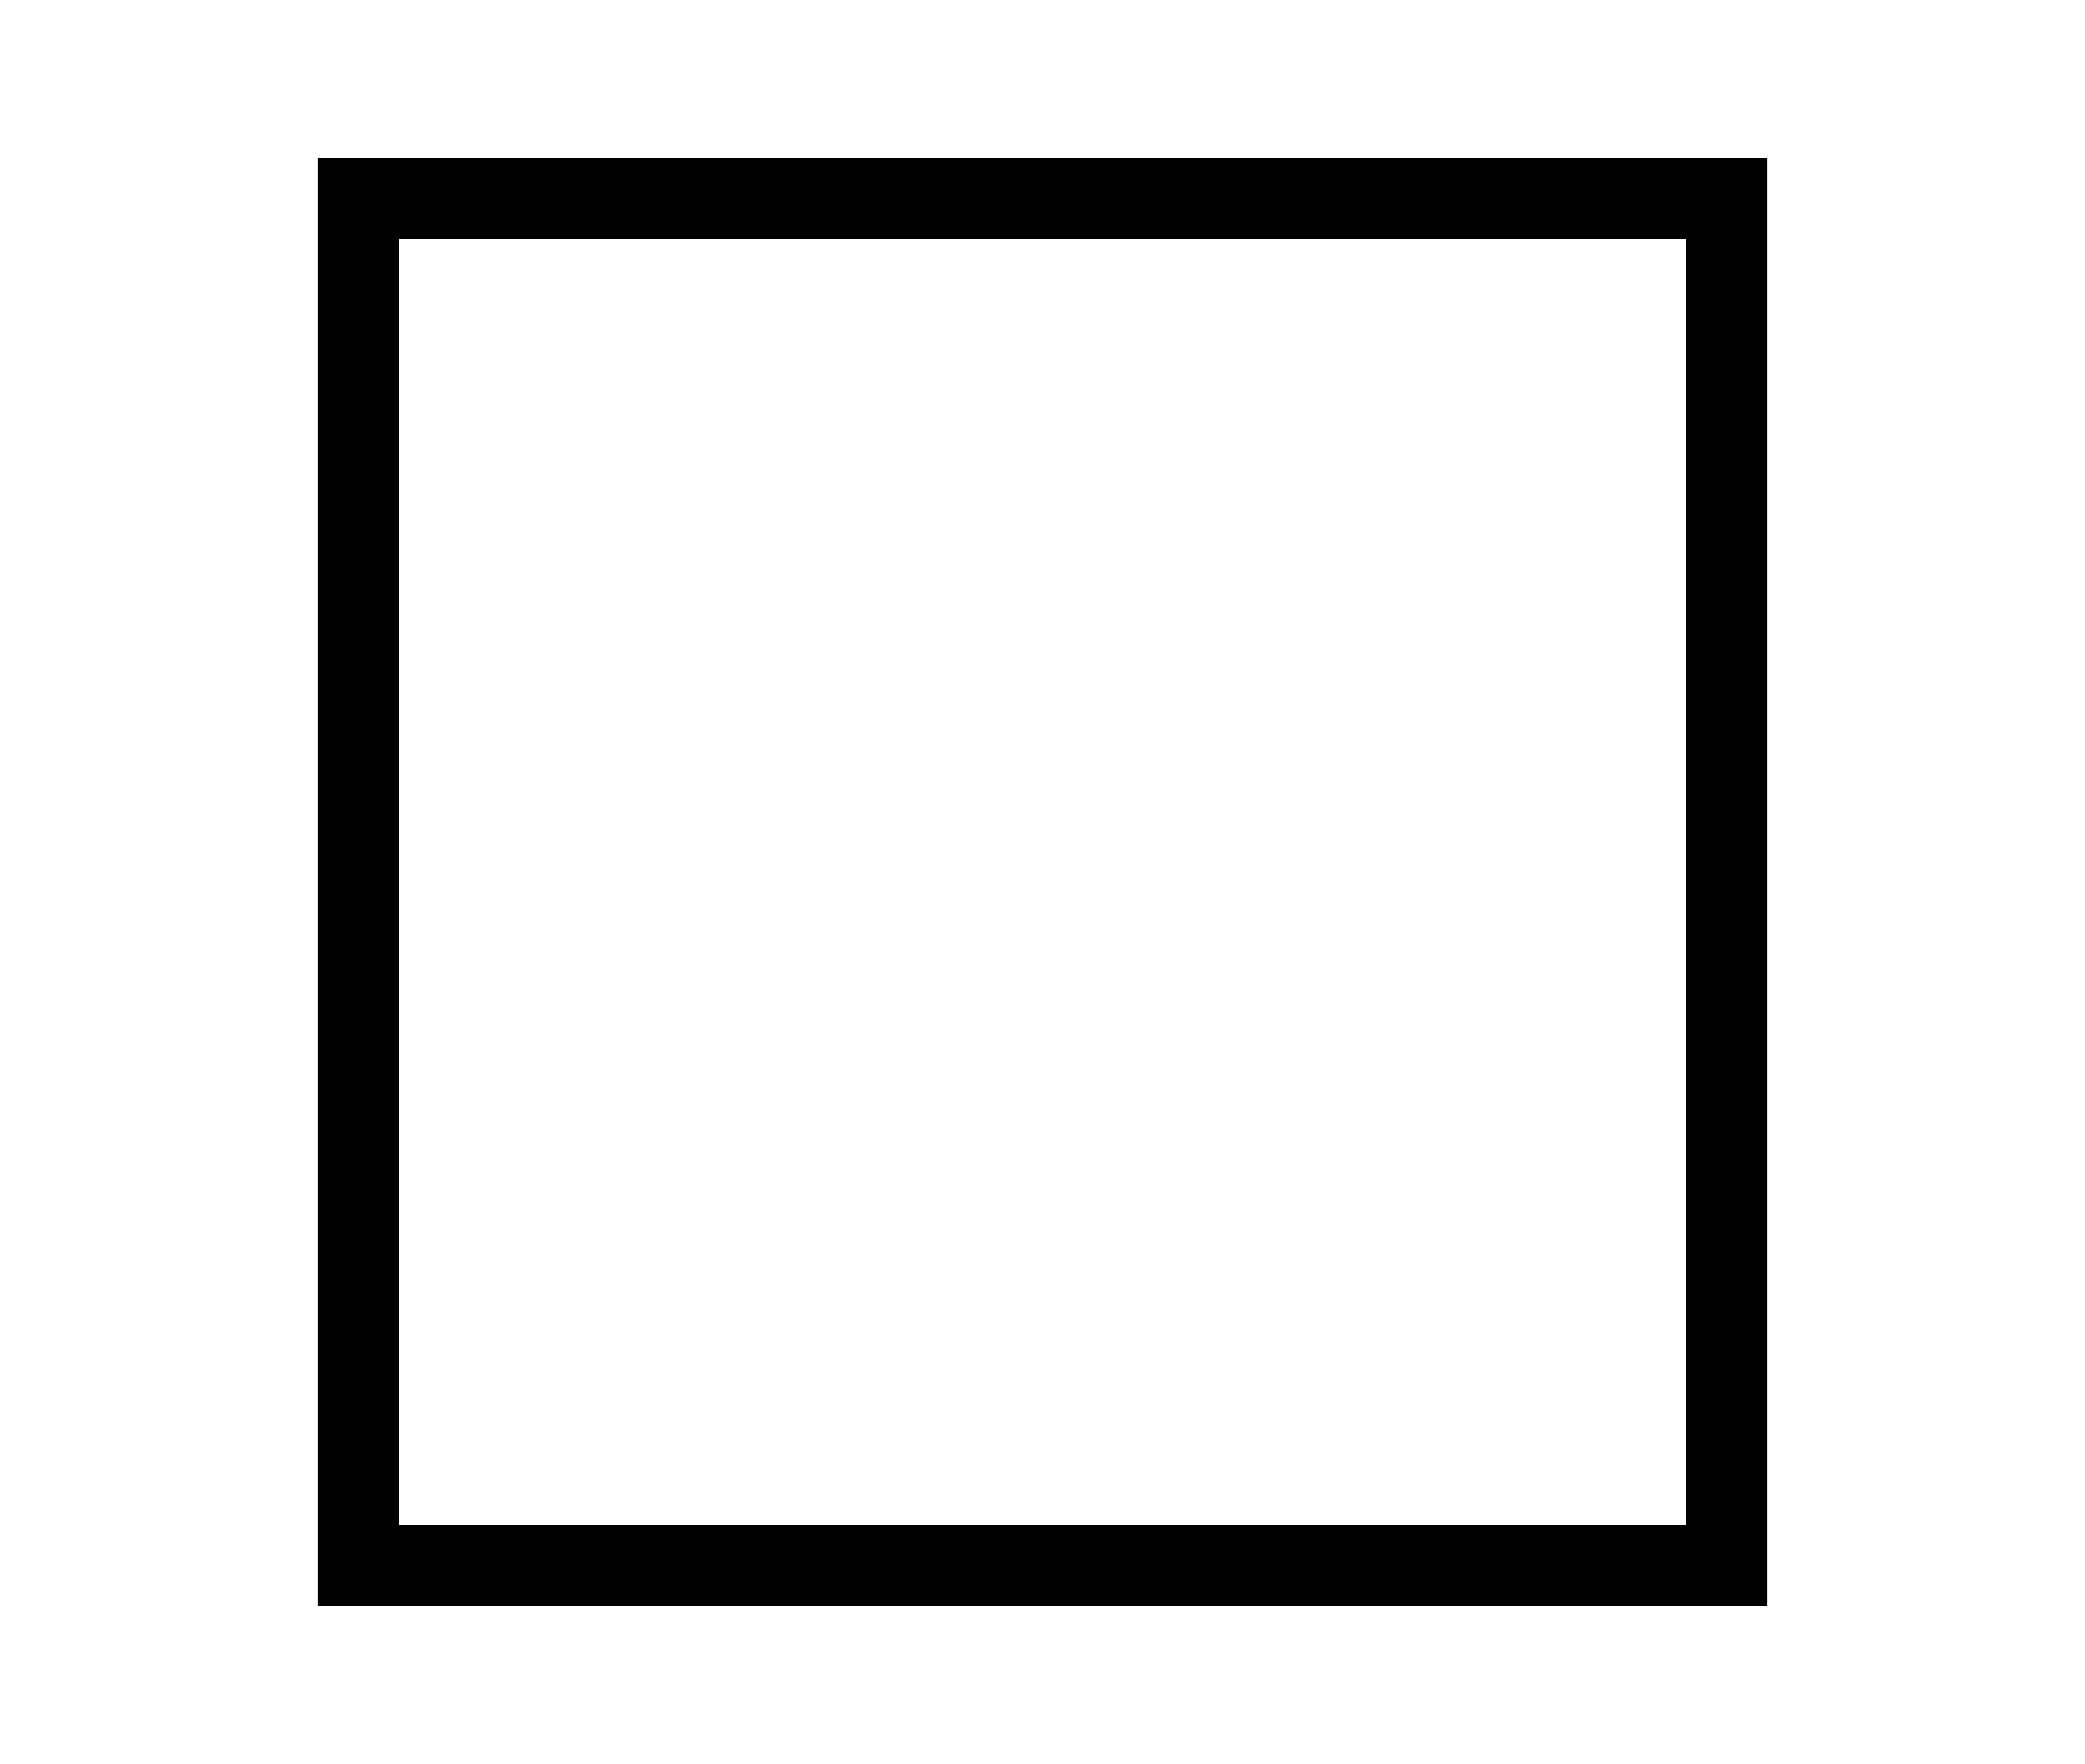 <?xml version="1.0" encoding="UTF-8" standalone="no"?>
<svg
   width="26"
   height="22"
   id="svg2440"
   sodipodi:version="0.32"
   inkscape:version="1.2.2 (b0a8486541, 2022-12-01)"
   sodipodi:docname="2d.svg"
   inkscape:output_extension="org.inkscape.output.svg.inkscape"
   inkscape:export-filename="../../../../../2d.png"
   inkscape:export-xdpi="96"
   inkscape:export-ydpi="96"
   version="1.0"
   xmlns:inkscape="http://www.inkscape.org/namespaces/inkscape"
   xmlns:sodipodi="http://sodipodi.sourceforge.net/DTD/sodipodi-0.dtd"
   xmlns="http://www.w3.org/2000/svg"
   xmlns:svg="http://www.w3.org/2000/svg"
   xmlns:rdf="http://www.w3.org/1999/02/22-rdf-syntax-ns#"
   xmlns:cc="http://creativecommons.org/ns#"
   xmlns:dc="http://purl.org/dc/elements/1.1/">
  <defs
     id="defs2451">
    <inkscape:perspective
       sodipodi:type="inkscape:persp3d"
       inkscape:vp_x="0 : 180 : 1"
       inkscape:vp_y="0 : 1000 : 0"
       inkscape:vp_z="400 : 180 : 1"
       inkscape:persp3d-origin="200 : 120 : 1"
       id="perspective2455" />
  </defs>
  <sodipodi:namedview
     inkscape:window-height="782"
     inkscape:window-width="1440"
     inkscape:pageshadow="2"
     inkscape:pageopacity="0.0"
     guidetolerance="10.0"
     gridtolerance="10.0"
     objecttolerance="10.0"
     borderopacity="1.0"
     bordercolor="#666666"
     pagecolor="#ffffff"
     id="base"
     showgrid="true"
     inkscape:zoom="16"
     inkscape:cx="16.625"
     inkscape:cy="7.375"
     inkscape:window-x="264"
     inkscape:window-y="167"
     inkscape:current-layer="g2442"
     inkscape:showpageshadow="false"
     inkscape:pagecheckerboard="0"
     inkscape:deskcolor="#d1d1d1"
     inkscape:window-maximized="0">
    <inkscape:grid
       type="xygrid"
       id="grid2396"
       visible="true"
       enabled="true"
       dotted="false" />
  </sodipodi:namedview>
  <g
     id="g2442"
     style="fill:none;stroke:#000000;stroke-width:3;display:inline"
     transform="translate(-14,-24)">
    <rect
       width="17.066"
       height="17.044"
       x="18.467"
       y="26.478"
       id="rect2444"
       style="stroke:#000000;stroke-width:1.012;stroke-miterlimit:4;stroke-dasharray:none;stroke-opacity:1" />
  </g>
</svg>
